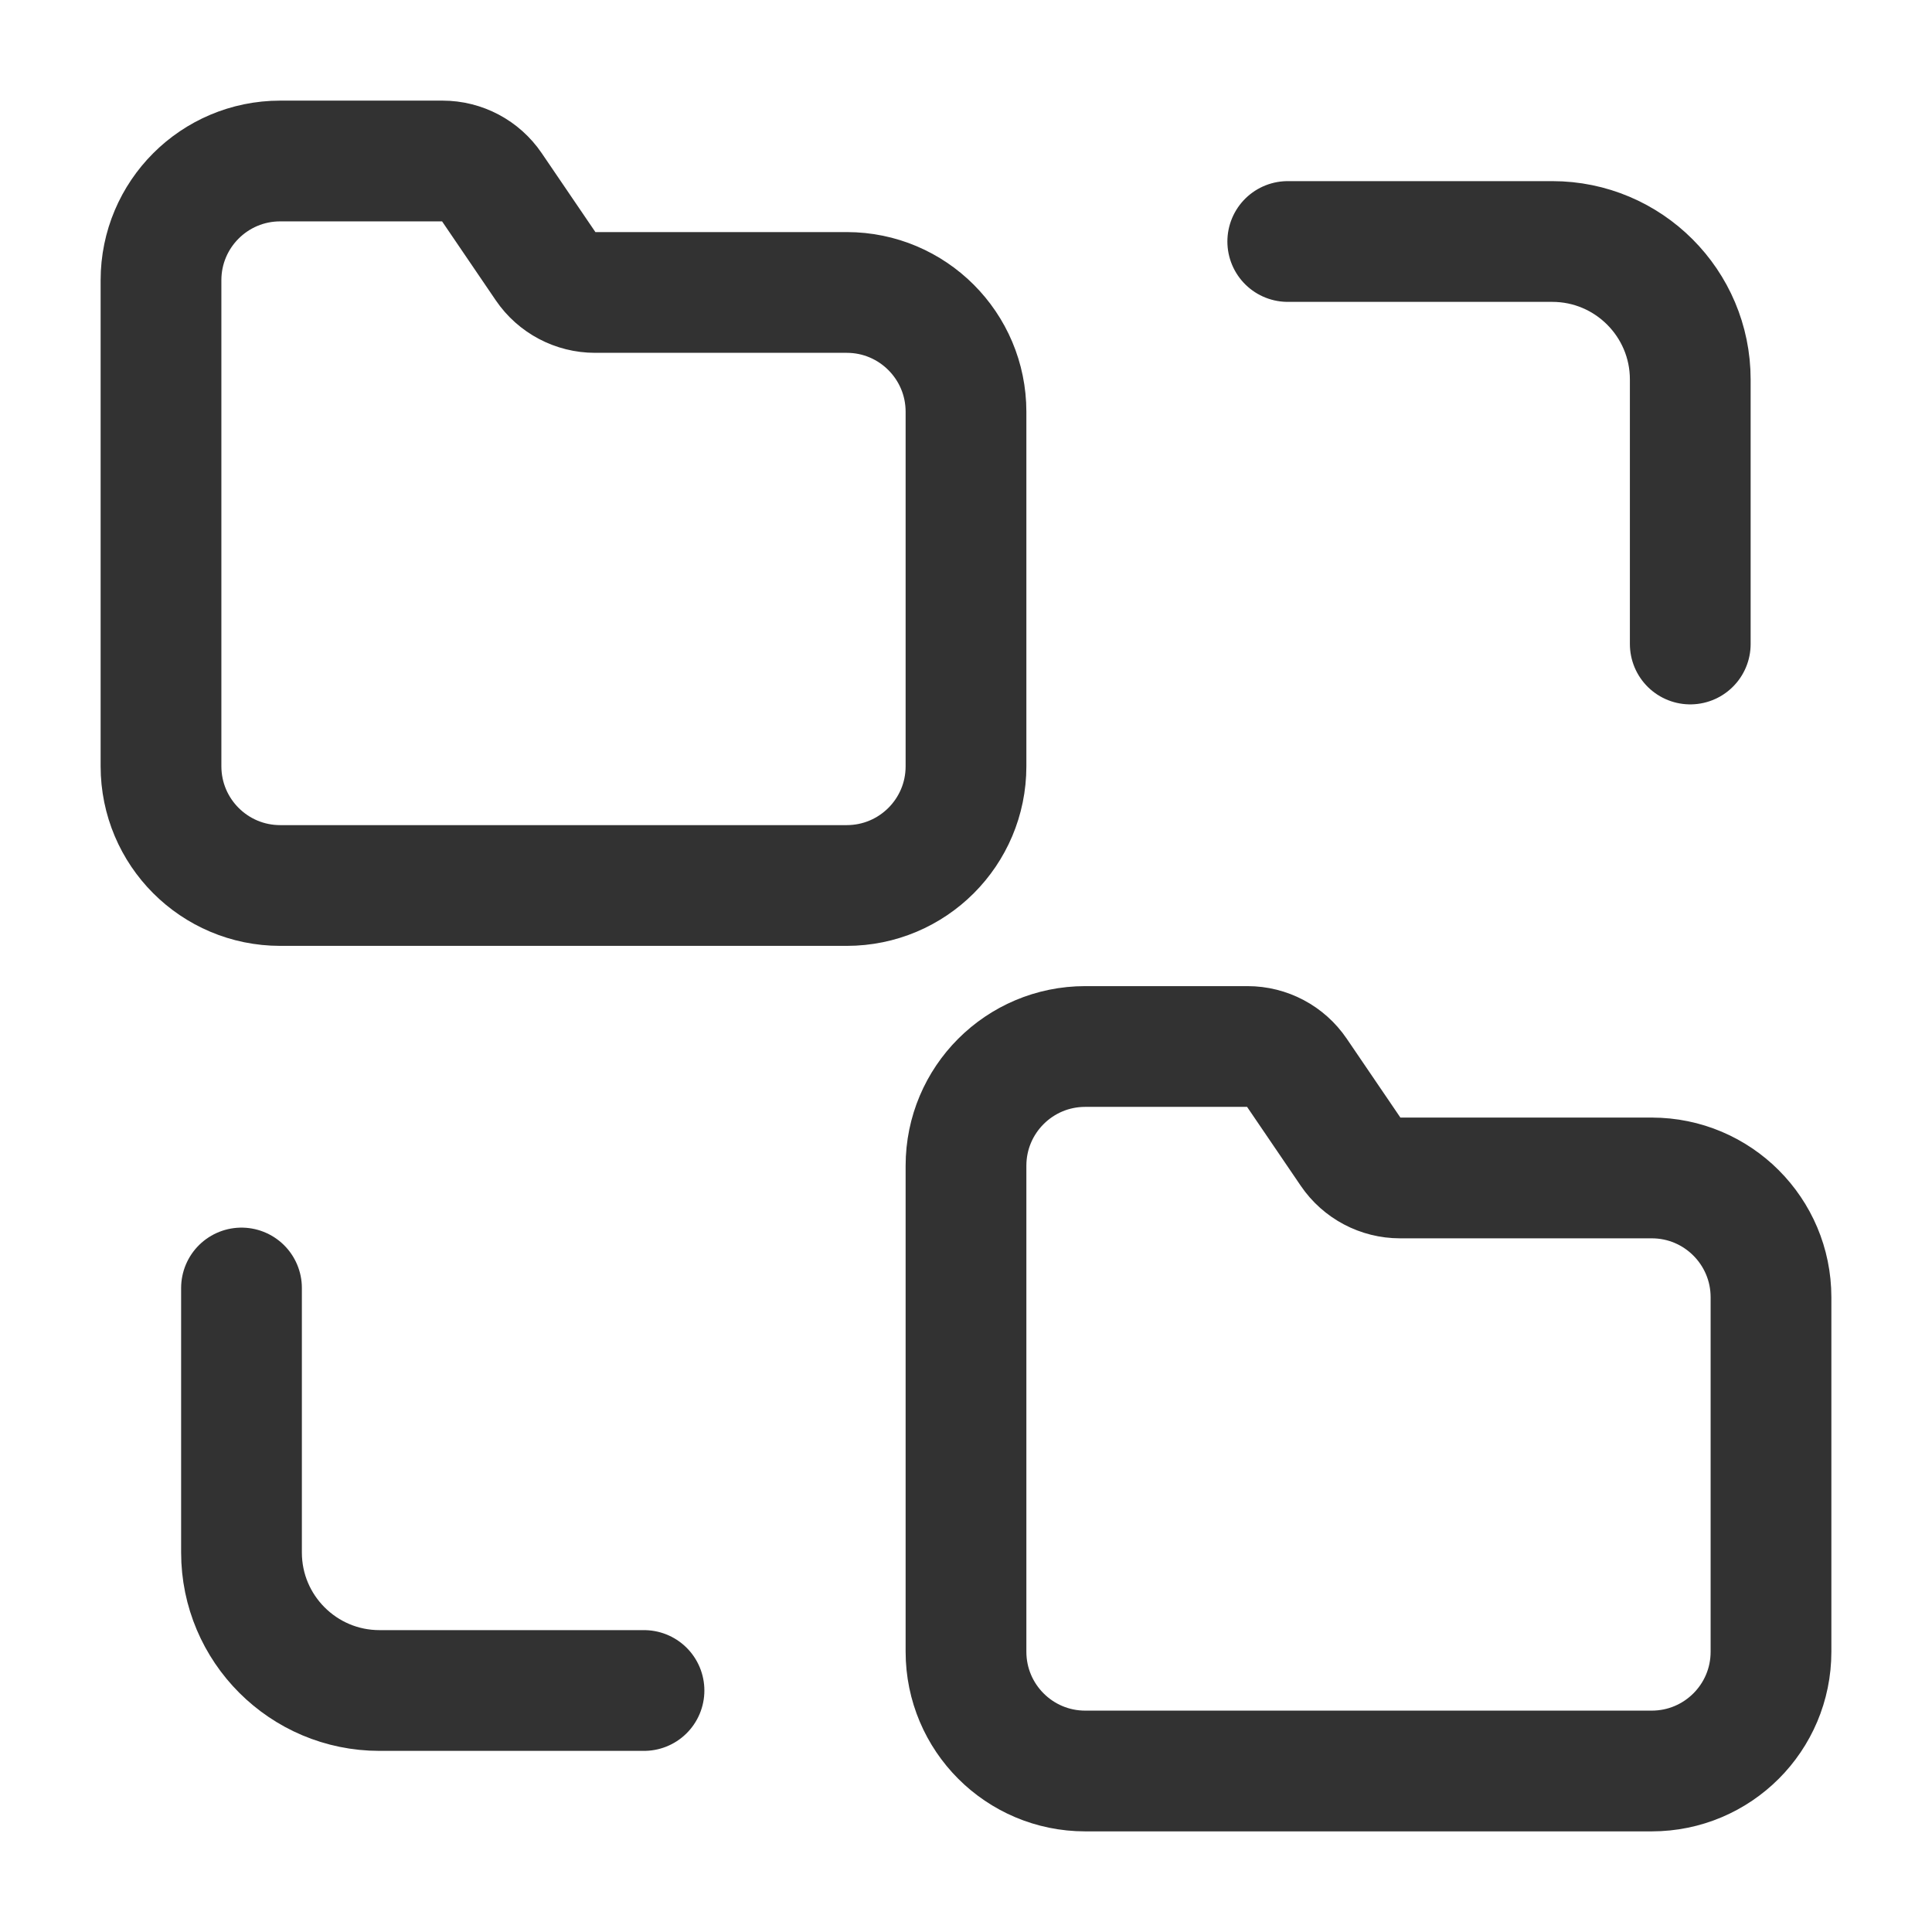<?xml version="1.0" encoding="UTF-8"?><svg version="1.1" viewBox="0 0 24 24" xmlns="http://www.w3.org/2000/svg" xmlns:xlink="http://www.w3.org/1999/xlink"><g fill="none"><path d="M0 0h24v24h-24v-24Z"></path><path stroke="#323232" stroke-linecap="round" stroke-linejoin="round" stroke-width="1.5" d="M15.997 3h3.286c.946 0 1.714.768 1.714 1.714v3.286"></path><path stroke="#323232" stroke-linecap="round" stroke-linejoin="round" stroke-width="1.5" d="M8 21h-3.286c-.946 0-1.714-.768-1.714-1.714v-3.286"></path><path stroke="#323232" stroke-linecap="round" stroke-linejoin="round" stroke-width="1.5" d="M20.519 14.633h-3.127c-.245 0-.475-.121-.613-.324l-.67-.985c-.138-.203-.367-.324-.612-.324h-2.016c-.818 0-1.481.663-1.481 1.481v6.037c0 .819.663 1.482 1.481 1.482h7.037c.819 0 1.482-.663 1.482-1.481v-4.404c0-.818-.663-1.482-1.481-1.482Z"></path><path stroke="#323232" stroke-linecap="round" stroke-linejoin="round" stroke-width="1.5" d="M10.519 3.633h-3.127c-.245 0-.475-.121-.613-.324l-.67-.985c-.138-.203-.367-.324-.612-.324h-2.016c-.818 0-1.481.663-1.481 1.481v6.037c0 .819.663 1.482 1.481 1.482h7.037c.819 0 1.482-.663 1.482-1.481v-4.404c0-.818-.663-1.482-1.481-1.482Z"></path></g></svg>
